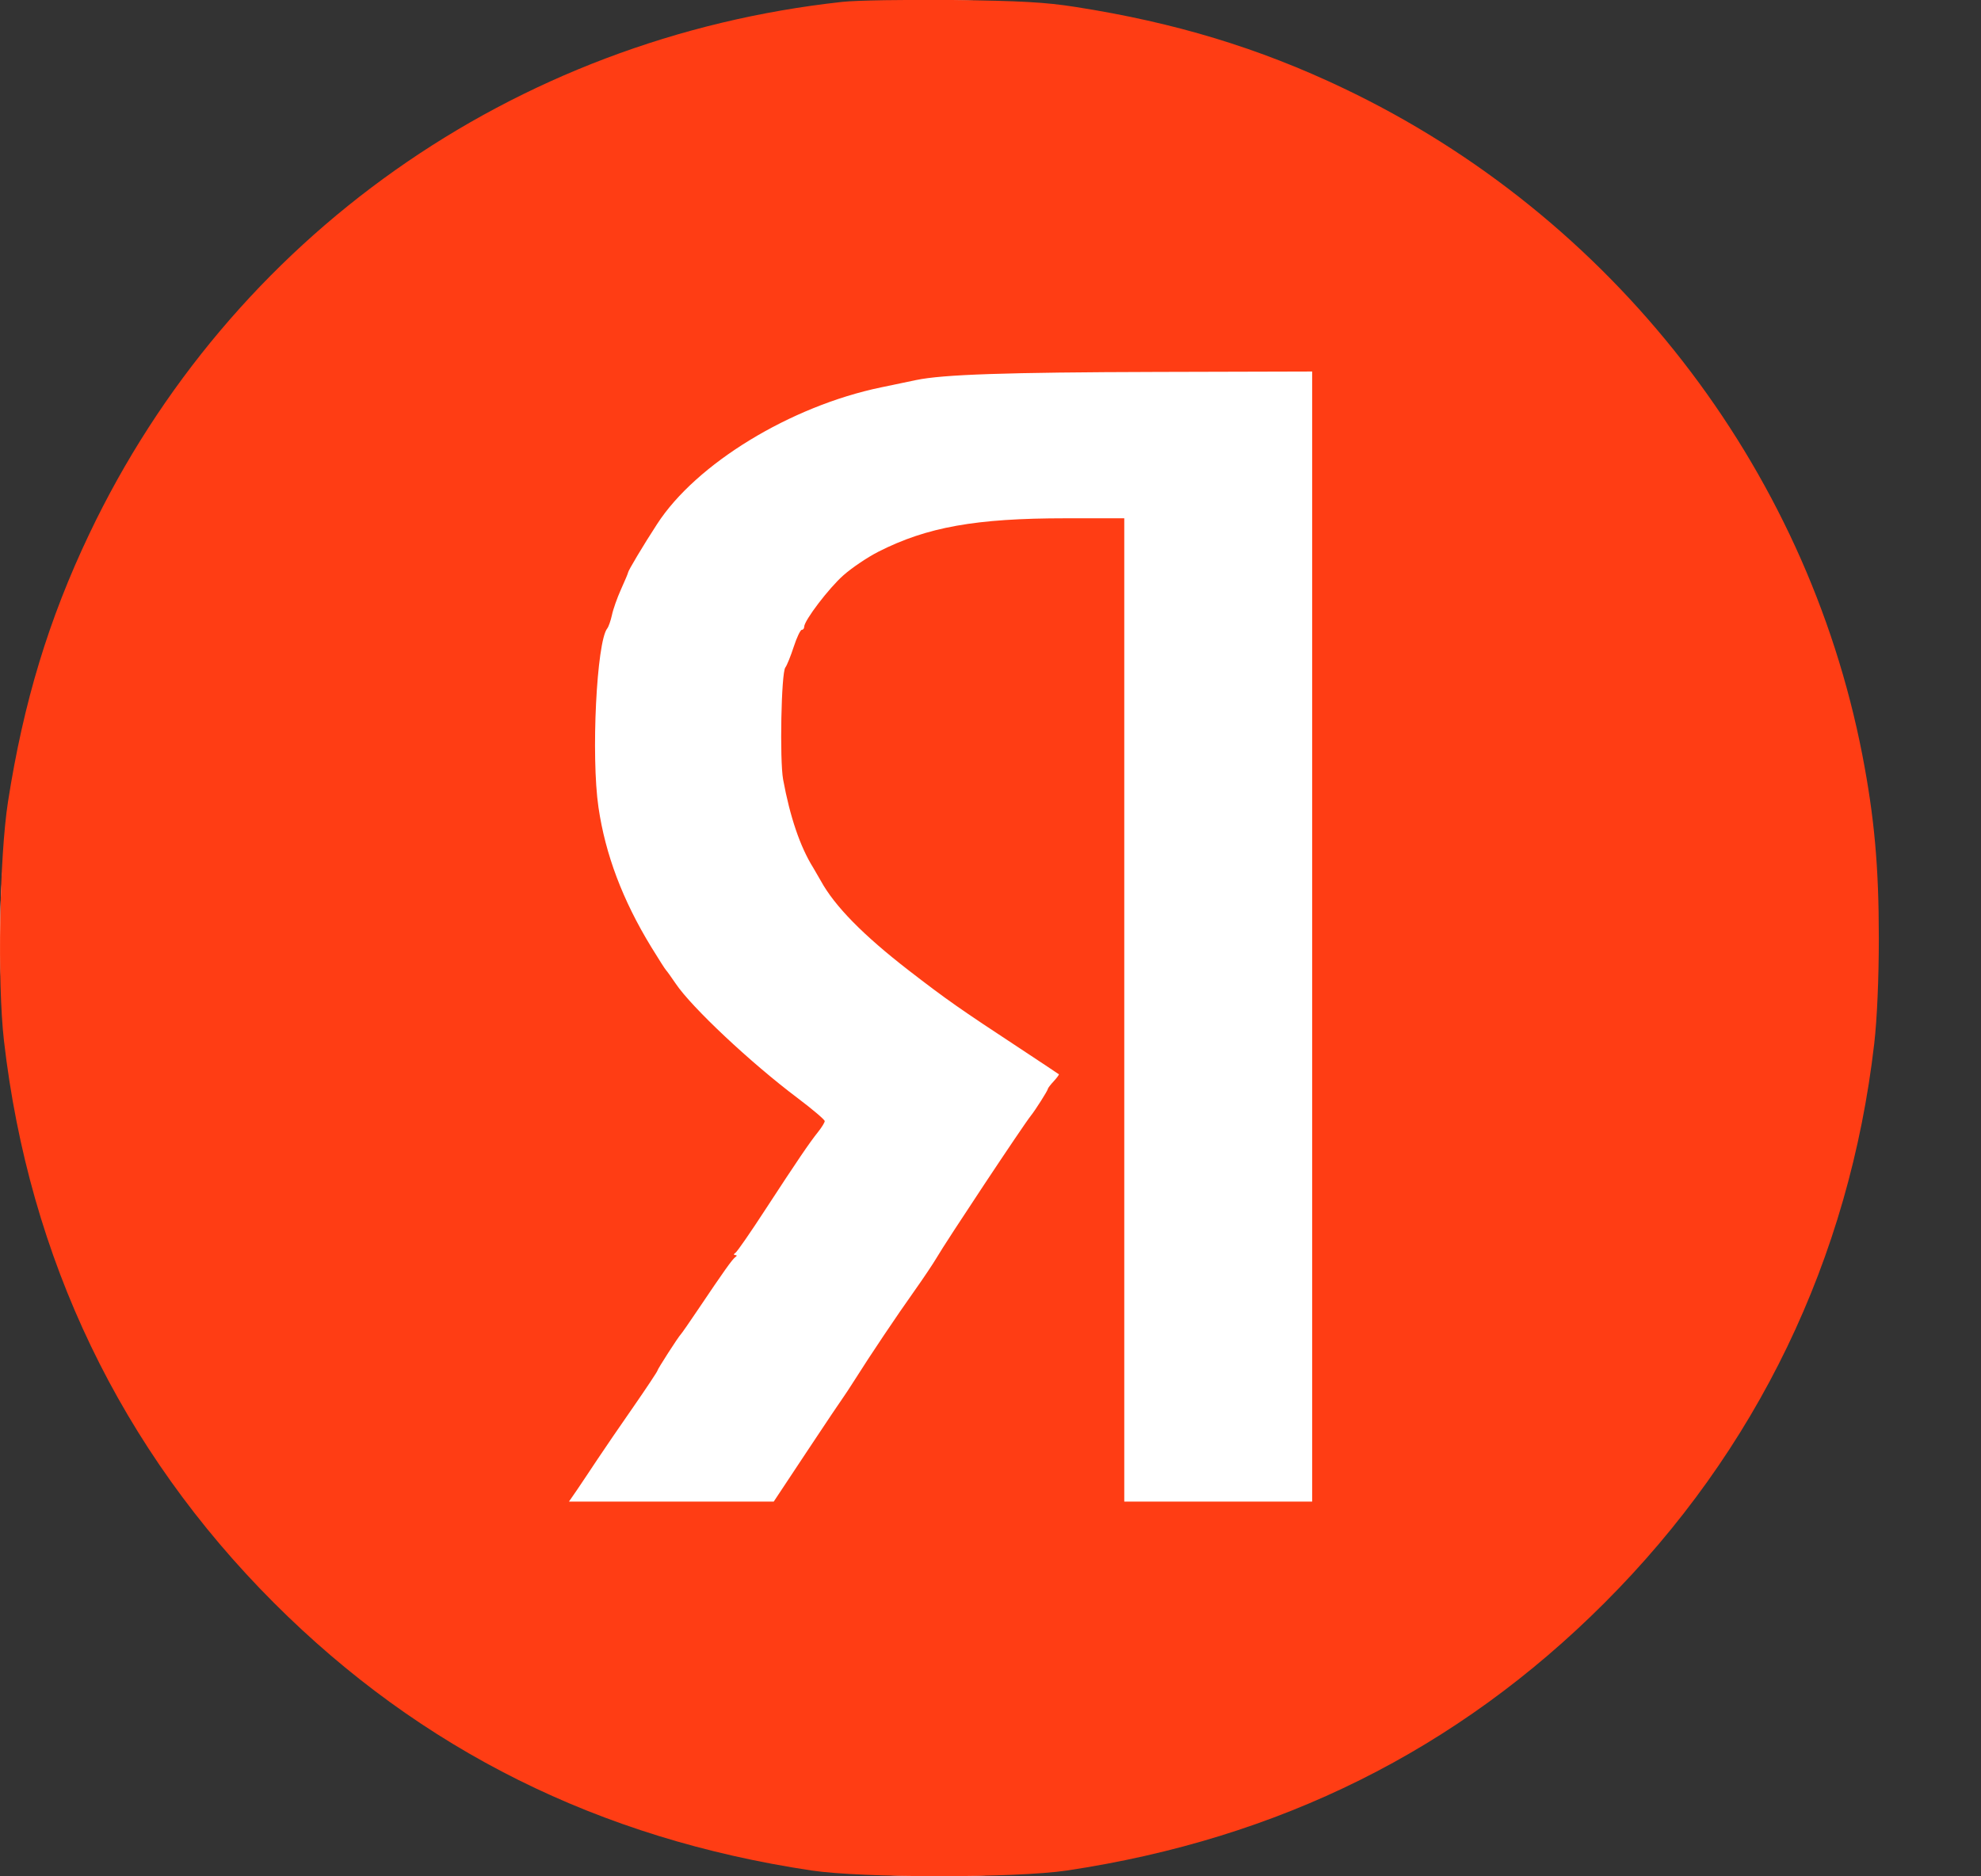 <svg width="19" height="18" viewBox="0 0 19 18" fill="none" xmlns="http://www.w3.org/2000/svg">
<rect x="0" y="0" width="19" height="18" fill="#333333" stroke="none"/>
<circle cx="9" cy="9.001" r="9" fill="white"/>
<path fill-rule="evenodd" clip-rule="evenodd" d="M8.079 0.018C4.919 0.363 2.21 2.277 0.856 5.123C0.467 5.94 0.226 6.734 0.077 7.689C-0.006 8.221 -0.026 9.422 0.038 9.984C0.279 12.076 1.159 13.908 2.629 15.378C4.039 16.788 5.748 17.639 7.784 17.944C8.27 18.017 9.747 18.017 10.234 17.944C12.269 17.639 13.978 16.788 15.388 15.378C16.851 13.916 17.737 12.077 17.976 10.012C18.003 9.777 18.02 9.391 18.02 8.999C18.02 8.31 17.977 7.839 17.862 7.243C17.323 4.466 15.46 2.072 12.884 0.846C12.075 0.46 11.27 0.216 10.318 0.067C10.027 0.021 9.785 0.008 9.135 0C8.686 -0.004 8.211 0.003 8.079 0.018ZM12.585 8.984V14.405H11.684H10.783V9.688V4.972H10.22C9.359 4.972 8.89 5.056 8.424 5.293C8.32 5.346 8.169 5.448 8.089 5.519C7.95 5.642 7.713 5.953 7.713 6.013C7.713 6.029 7.703 6.042 7.69 6.042C7.677 6.042 7.642 6.115 7.613 6.204C7.584 6.293 7.548 6.383 7.532 6.404C7.493 6.457 7.477 7.289 7.511 7.478C7.577 7.836 7.674 8.123 7.799 8.323C7.813 8.346 7.846 8.403 7.872 8.449C8.006 8.694 8.28 8.972 8.718 9.311C9.082 9.592 9.202 9.676 9.783 10.058C9.984 10.191 10.152 10.302 10.156 10.306C10.159 10.309 10.137 10.339 10.107 10.372C10.076 10.405 10.05 10.439 10.05 10.446C10.05 10.461 9.929 10.651 9.888 10.702C9.818 10.788 9.071 11.914 8.982 12.068C8.95 12.122 8.854 12.266 8.768 12.387C8.601 12.622 8.344 13.005 8.198 13.237C8.149 13.314 8.099 13.39 8.087 13.406C8.075 13.421 7.92 13.652 7.743 13.919L7.421 14.405H6.439H5.457L5.539 14.286C5.583 14.22 5.671 14.09 5.732 13.997C5.794 13.904 5.948 13.678 6.075 13.496C6.202 13.313 6.305 13.157 6.305 13.15C6.305 13.136 6.506 12.824 6.53 12.8C6.538 12.792 6.613 12.685 6.696 12.561C6.942 12.195 7.022 12.083 7.051 12.061C7.07 12.048 7.07 12.04 7.051 12.04C7.035 12.039 7.036 12.03 7.054 12.018C7.071 12.007 7.2 11.82 7.341 11.603C7.649 11.131 7.763 10.963 7.847 10.858C7.882 10.814 7.91 10.768 7.91 10.755C7.91 10.741 7.793 10.642 7.65 10.534C7.199 10.195 6.631 9.661 6.48 9.435C6.438 9.373 6.397 9.316 6.389 9.308C6.381 9.301 6.316 9.199 6.245 9.083C5.971 8.634 5.806 8.196 5.74 7.745C5.668 7.254 5.722 6.157 5.824 6.029C5.837 6.013 5.857 5.955 5.869 5.901C5.88 5.847 5.919 5.736 5.956 5.654C5.993 5.572 6.024 5.499 6.024 5.492C6.024 5.476 6.171 5.229 6.302 5.028C6.676 4.449 7.582 3.896 8.451 3.716C8.564 3.692 8.715 3.661 8.786 3.646C9.045 3.592 9.642 3.572 11.1 3.568L12.585 3.564V8.984Z" fill="#FF3D14"/>
</svg>
